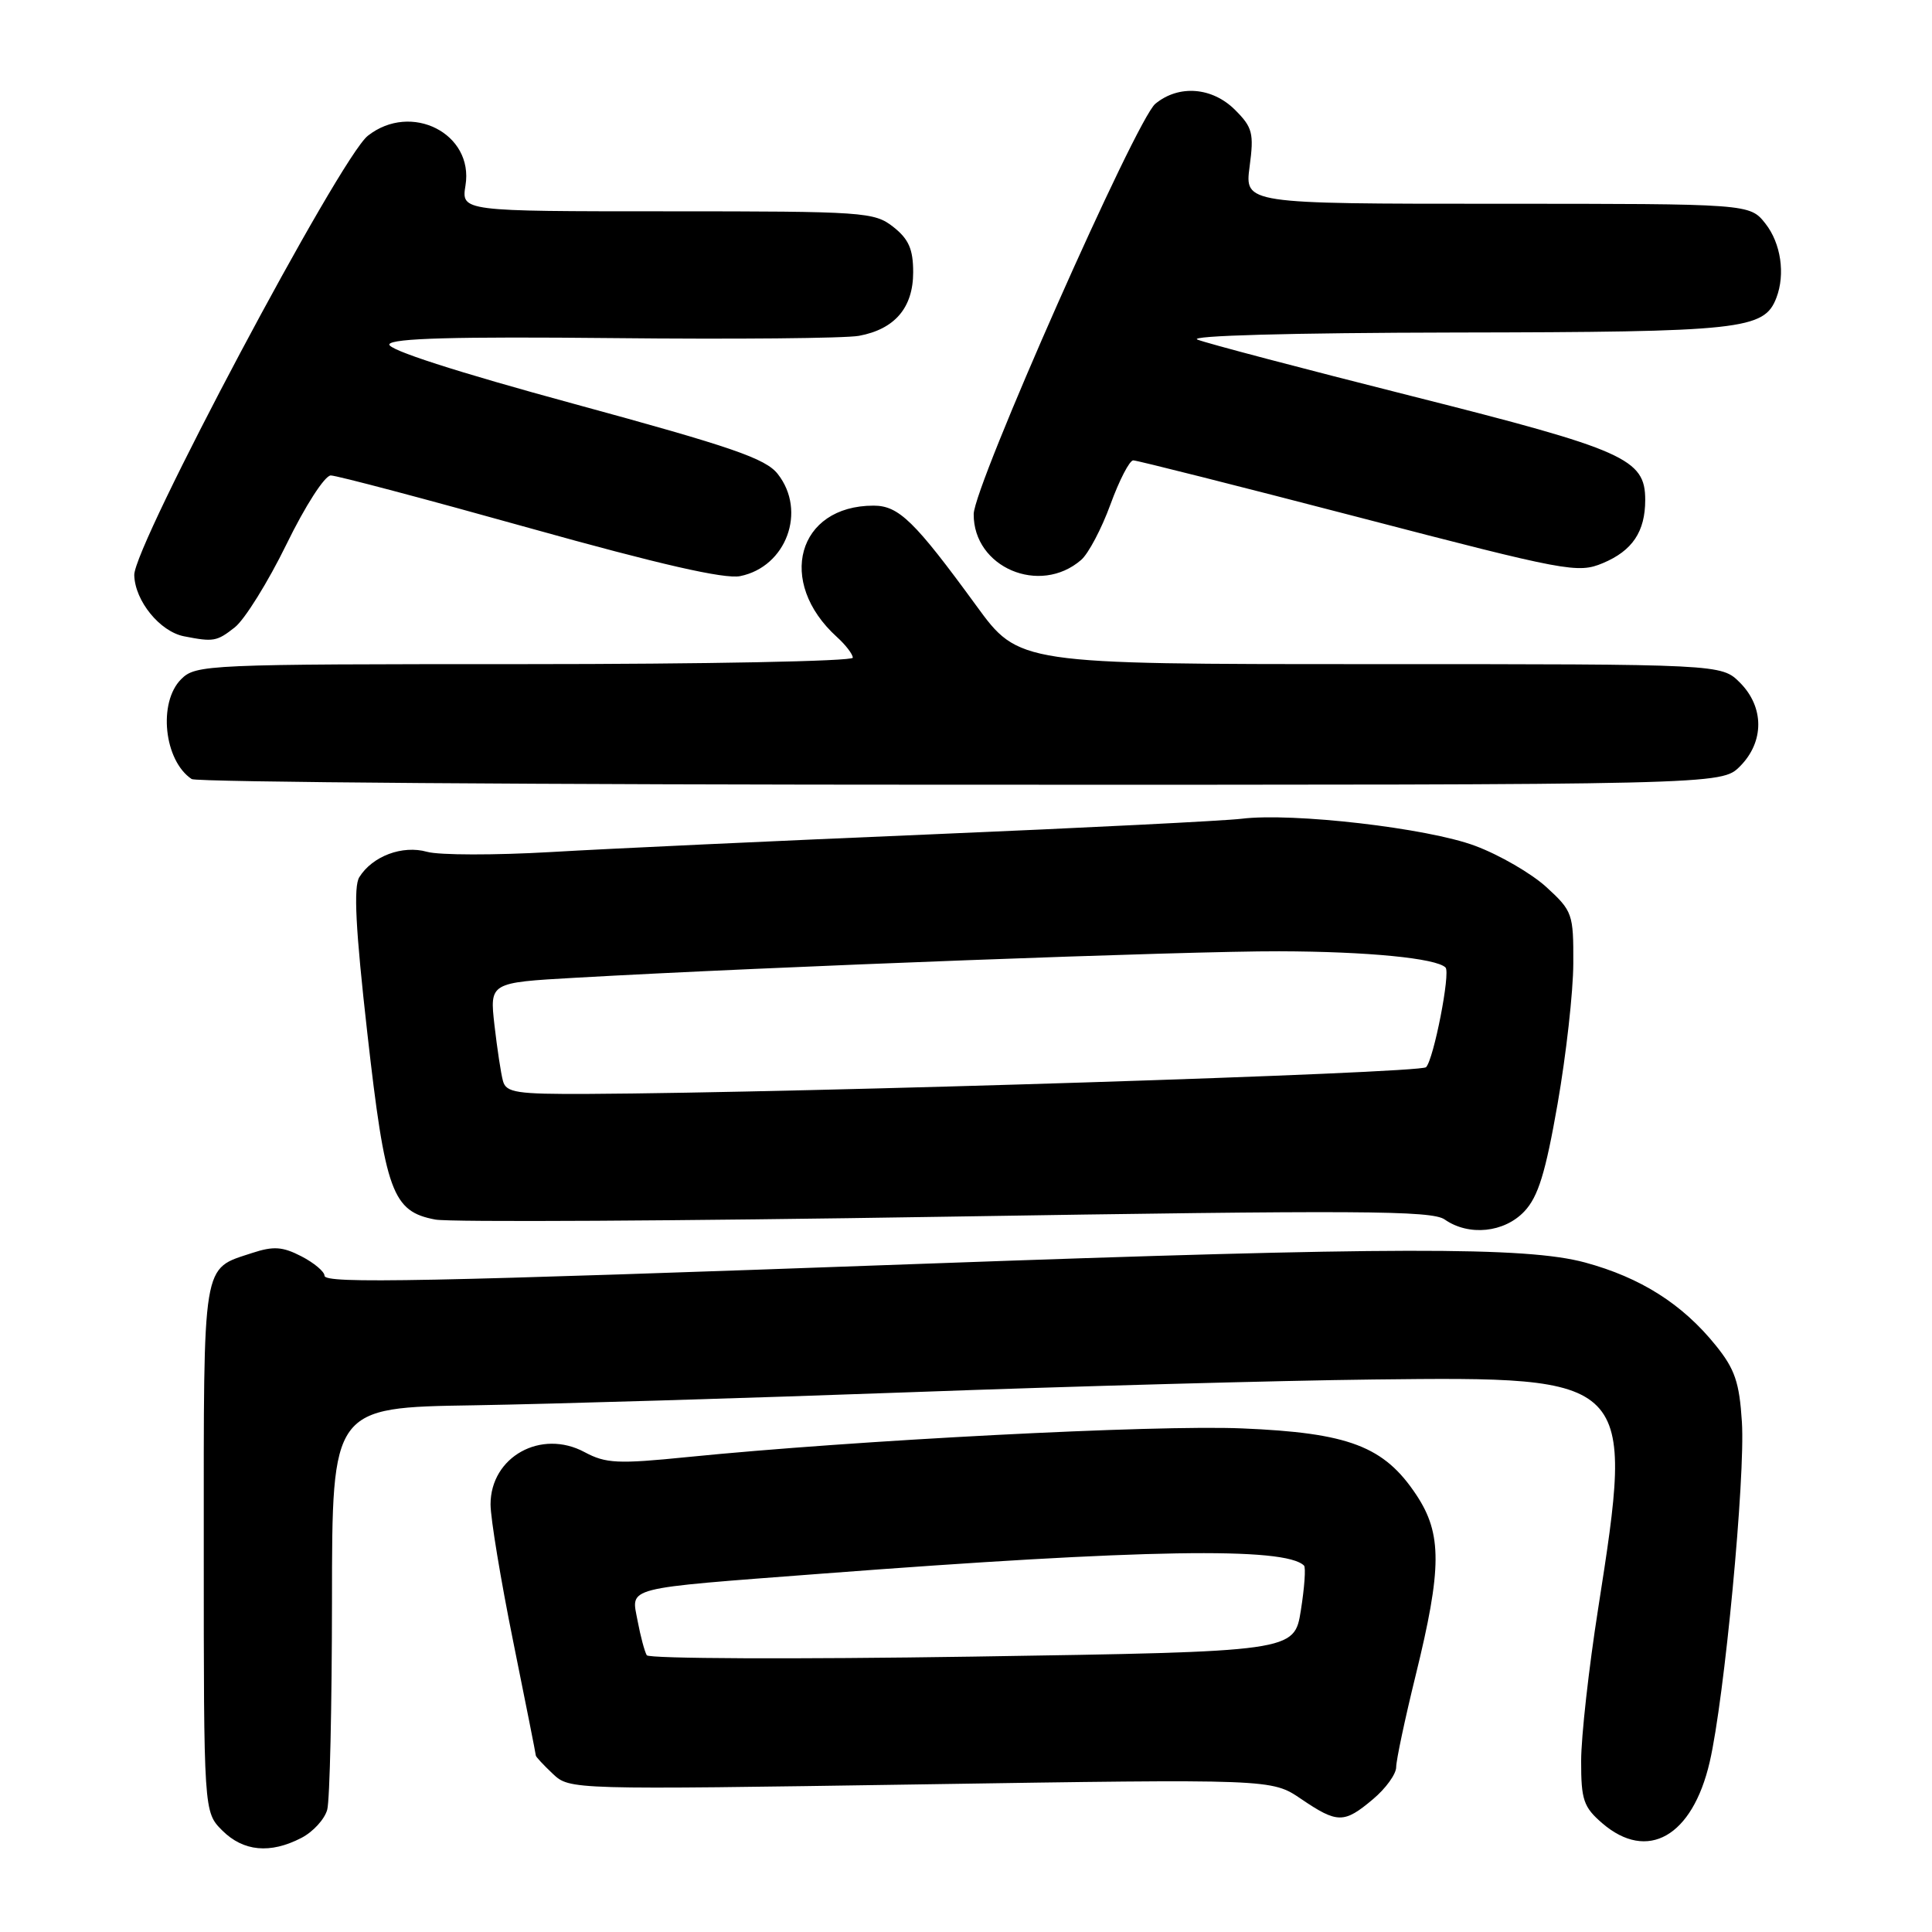 <?xml version="1.0" encoding="UTF-8" standalone="no"?>
<!DOCTYPE svg PUBLIC "-//W3C//DTD SVG 1.1//EN" "http://www.w3.org/Graphics/SVG/1.1/DTD/svg11.dtd" >
<svg xmlns="http://www.w3.org/2000/svg" xmlns:xlink="http://www.w3.org/1999/xlink" version="1.1" viewBox="0 0 256 256">
 <g >
 <path fill="currentColor"
d=" M 39.92 243.54 C 41.48 242.74 43.02 241.05 43.36 239.79 C 43.70 238.53 43.98 226.03 43.99 212.00 C 44.00 186.50 44.00 186.50 62.75 186.21 C 73.06 186.04 99.05 185.26 120.50 184.48 C 141.95 183.69 169.62 182.93 182.00 182.79 C 216.52 182.40 216.56 182.45 211.76 213.17 C 210.52 221.05 209.51 230.13 209.51 233.34 C 209.50 238.50 209.83 239.45 212.31 241.59 C 218.30 246.74 224.25 243.36 226.54 233.49 C 228.49 225.13 231.28 195.69 230.81 188.41 C 230.48 183.18 229.88 181.41 227.36 178.29 C 222.93 172.79 217.39 169.28 210.00 167.28 C 202.20 165.18 184.29 165.21 122.50 167.45 C 55.73 169.87 43.00 170.12 43.00 169.04 C 43.00 168.50 41.62 167.34 39.94 166.47 C 37.44 165.18 36.24 165.10 33.43 166.02 C 26.72 168.24 27.00 166.56 27.00 205.12 C 27.00 240.09 27.00 240.09 29.45 242.55 C 32.24 245.33 35.80 245.67 39.92 243.54 Z  M 181.92 238.41 C 183.62 236.99 185.00 235.07 185.00 234.16 C 185.00 233.25 186.16 227.78 187.58 222.00 C 191.07 207.81 191.09 203.25 187.69 198.11 C 183.41 191.64 178.76 189.86 164.57 189.27 C 153.05 188.78 113.26 190.84 91.07 193.07 C 81.86 194.00 80.27 193.92 77.47 192.42 C 71.70 189.31 65.00 193.03 65.00 199.34 C 65.00 201.18 66.35 209.35 68.00 217.50 C 69.65 225.65 71.00 232.45 71.00 232.62 C 71.00 232.78 72.01 233.87 73.25 235.04 C 75.50 237.15 75.55 237.15 122.00 236.44 C 168.50 235.72 168.50 235.72 172.39 238.36 C 177.21 241.63 178.09 241.64 181.92 238.41 Z  M 201.99 160.51 C 203.82 158.57 204.79 155.41 206.39 146.26 C 207.52 139.79 208.46 131.43 208.47 127.67 C 208.50 121.10 208.37 120.72 204.91 117.55 C 202.93 115.74 198.69 113.28 195.47 112.08 C 189.19 109.72 171.27 107.65 164.50 108.49 C 162.30 108.76 143.85 109.69 123.50 110.55 C 103.15 111.41 80.42 112.46 73.00 112.90 C 65.58 113.33 58.19 113.32 56.59 112.87 C 53.32 111.95 49.35 113.44 47.61 116.23 C 46.83 117.49 47.11 123.06 48.67 136.87 C 51.06 158.00 51.98 160.53 57.69 161.60 C 59.61 161.96 90.04 161.79 125.30 161.22 C 180.03 160.34 189.72 160.39 191.43 161.59 C 194.62 163.82 199.33 163.34 201.99 160.51 Z  M 230.55 101.55 C 233.79 98.30 233.79 93.70 230.55 90.45 C 228.09 88.00 228.09 88.00 181.55 88.00 C 135.01 88.00 135.01 88.00 129.36 80.25 C 121.18 69.04 119.09 67.00 115.75 67.00 C 105.66 67.00 102.84 77.11 110.90 84.41 C 112.05 85.45 113.00 86.69 113.00 87.15 C 113.00 87.62 93.43 88.00 69.50 88.00 C 27.33 88.00 25.94 88.06 24.00 90.00 C 20.92 93.08 21.73 100.79 25.40 103.23 C 26.00 103.64 71.86 103.98 127.30 103.98 C 228.09 104.00 228.09 104.00 230.55 101.55 Z  M 31.12 83.12 C 32.43 82.08 35.51 77.13 37.96 72.12 C 40.45 67.01 43.04 63.00 43.83 63.00 C 44.61 63.00 56.46 66.14 70.16 69.97 C 87.45 74.80 96.00 76.75 98.07 76.34 C 104.19 75.11 106.92 67.72 103.06 62.81 C 101.45 60.75 96.99 59.22 76.15 53.54 C 60.38 49.25 51.32 46.32 51.59 45.62 C 51.90 44.82 60.39 44.59 81.26 44.80 C 97.34 44.97 111.99 44.83 113.81 44.50 C 118.57 43.62 121.00 40.77 121.00 36.07 C 121.00 33.02 120.41 31.68 118.37 30.07 C 115.85 28.09 114.53 28.00 88.43 28.00 C 61.13 28.00 61.13 28.00 61.68 24.57 C 62.80 17.70 54.48 13.47 48.74 17.99 C 45.05 20.89 17.68 72.38 17.79 76.21 C 17.88 79.63 21.19 83.68 24.37 84.31 C 28.30 85.08 28.72 85.01 31.12 83.12 Z  M 143.25 74.20 C 144.22 73.37 145.97 70.05 147.14 66.84 C 148.31 63.63 149.67 61.00 150.16 61.00 C 150.65 61.00 164.07 64.39 179.99 68.53 C 207.63 75.73 209.07 76.00 212.38 74.62 C 216.30 72.98 218.00 70.45 218.00 66.24 C 218.00 60.80 215.35 59.62 187.17 52.51 C 172.69 48.86 159.86 45.48 158.67 45.00 C 157.37 44.48 171.01 44.10 192.80 44.06 C 230.87 44.00 233.76 43.68 235.38 39.46 C 236.58 36.32 235.98 32.24 233.93 29.63 C 231.85 27.00 231.85 27.00 198.39 27.00 C 164.93 27.00 164.93 27.00 165.58 22.07 C 166.17 17.66 165.97 16.88 163.66 14.57 C 160.63 11.54 156.20 11.19 153.09 13.75 C 150.54 15.85 129.05 64.38 129.02 68.12 C 128.97 75.18 137.77 78.94 143.25 74.20 Z  M 85.70 219.33 C 85.42 218.86 84.87 216.82 84.49 214.79 C 83.63 210.20 82.27 210.55 109.00 208.51 C 151.50 205.27 170.29 204.96 172.79 207.45 C 173.04 207.70 172.85 210.37 172.37 213.38 C 171.50 218.85 171.50 218.85 128.86 219.51 C 105.41 219.87 85.99 219.79 85.70 219.33 Z  M 66.65 143.25 C 66.38 142.29 65.88 138.96 65.52 135.85 C 64.88 130.20 64.88 130.20 76.19 129.56 C 102.04 128.09 157.41 126.01 169.50 126.05 C 181.23 126.08 190.31 126.97 191.54 128.20 C 192.22 128.88 189.98 140.35 188.96 141.41 C 188.19 142.21 106.69 144.80 77.82 144.95 C 68.47 144.99 67.07 144.78 66.65 143.25 Z "/>
</g>
</svg>